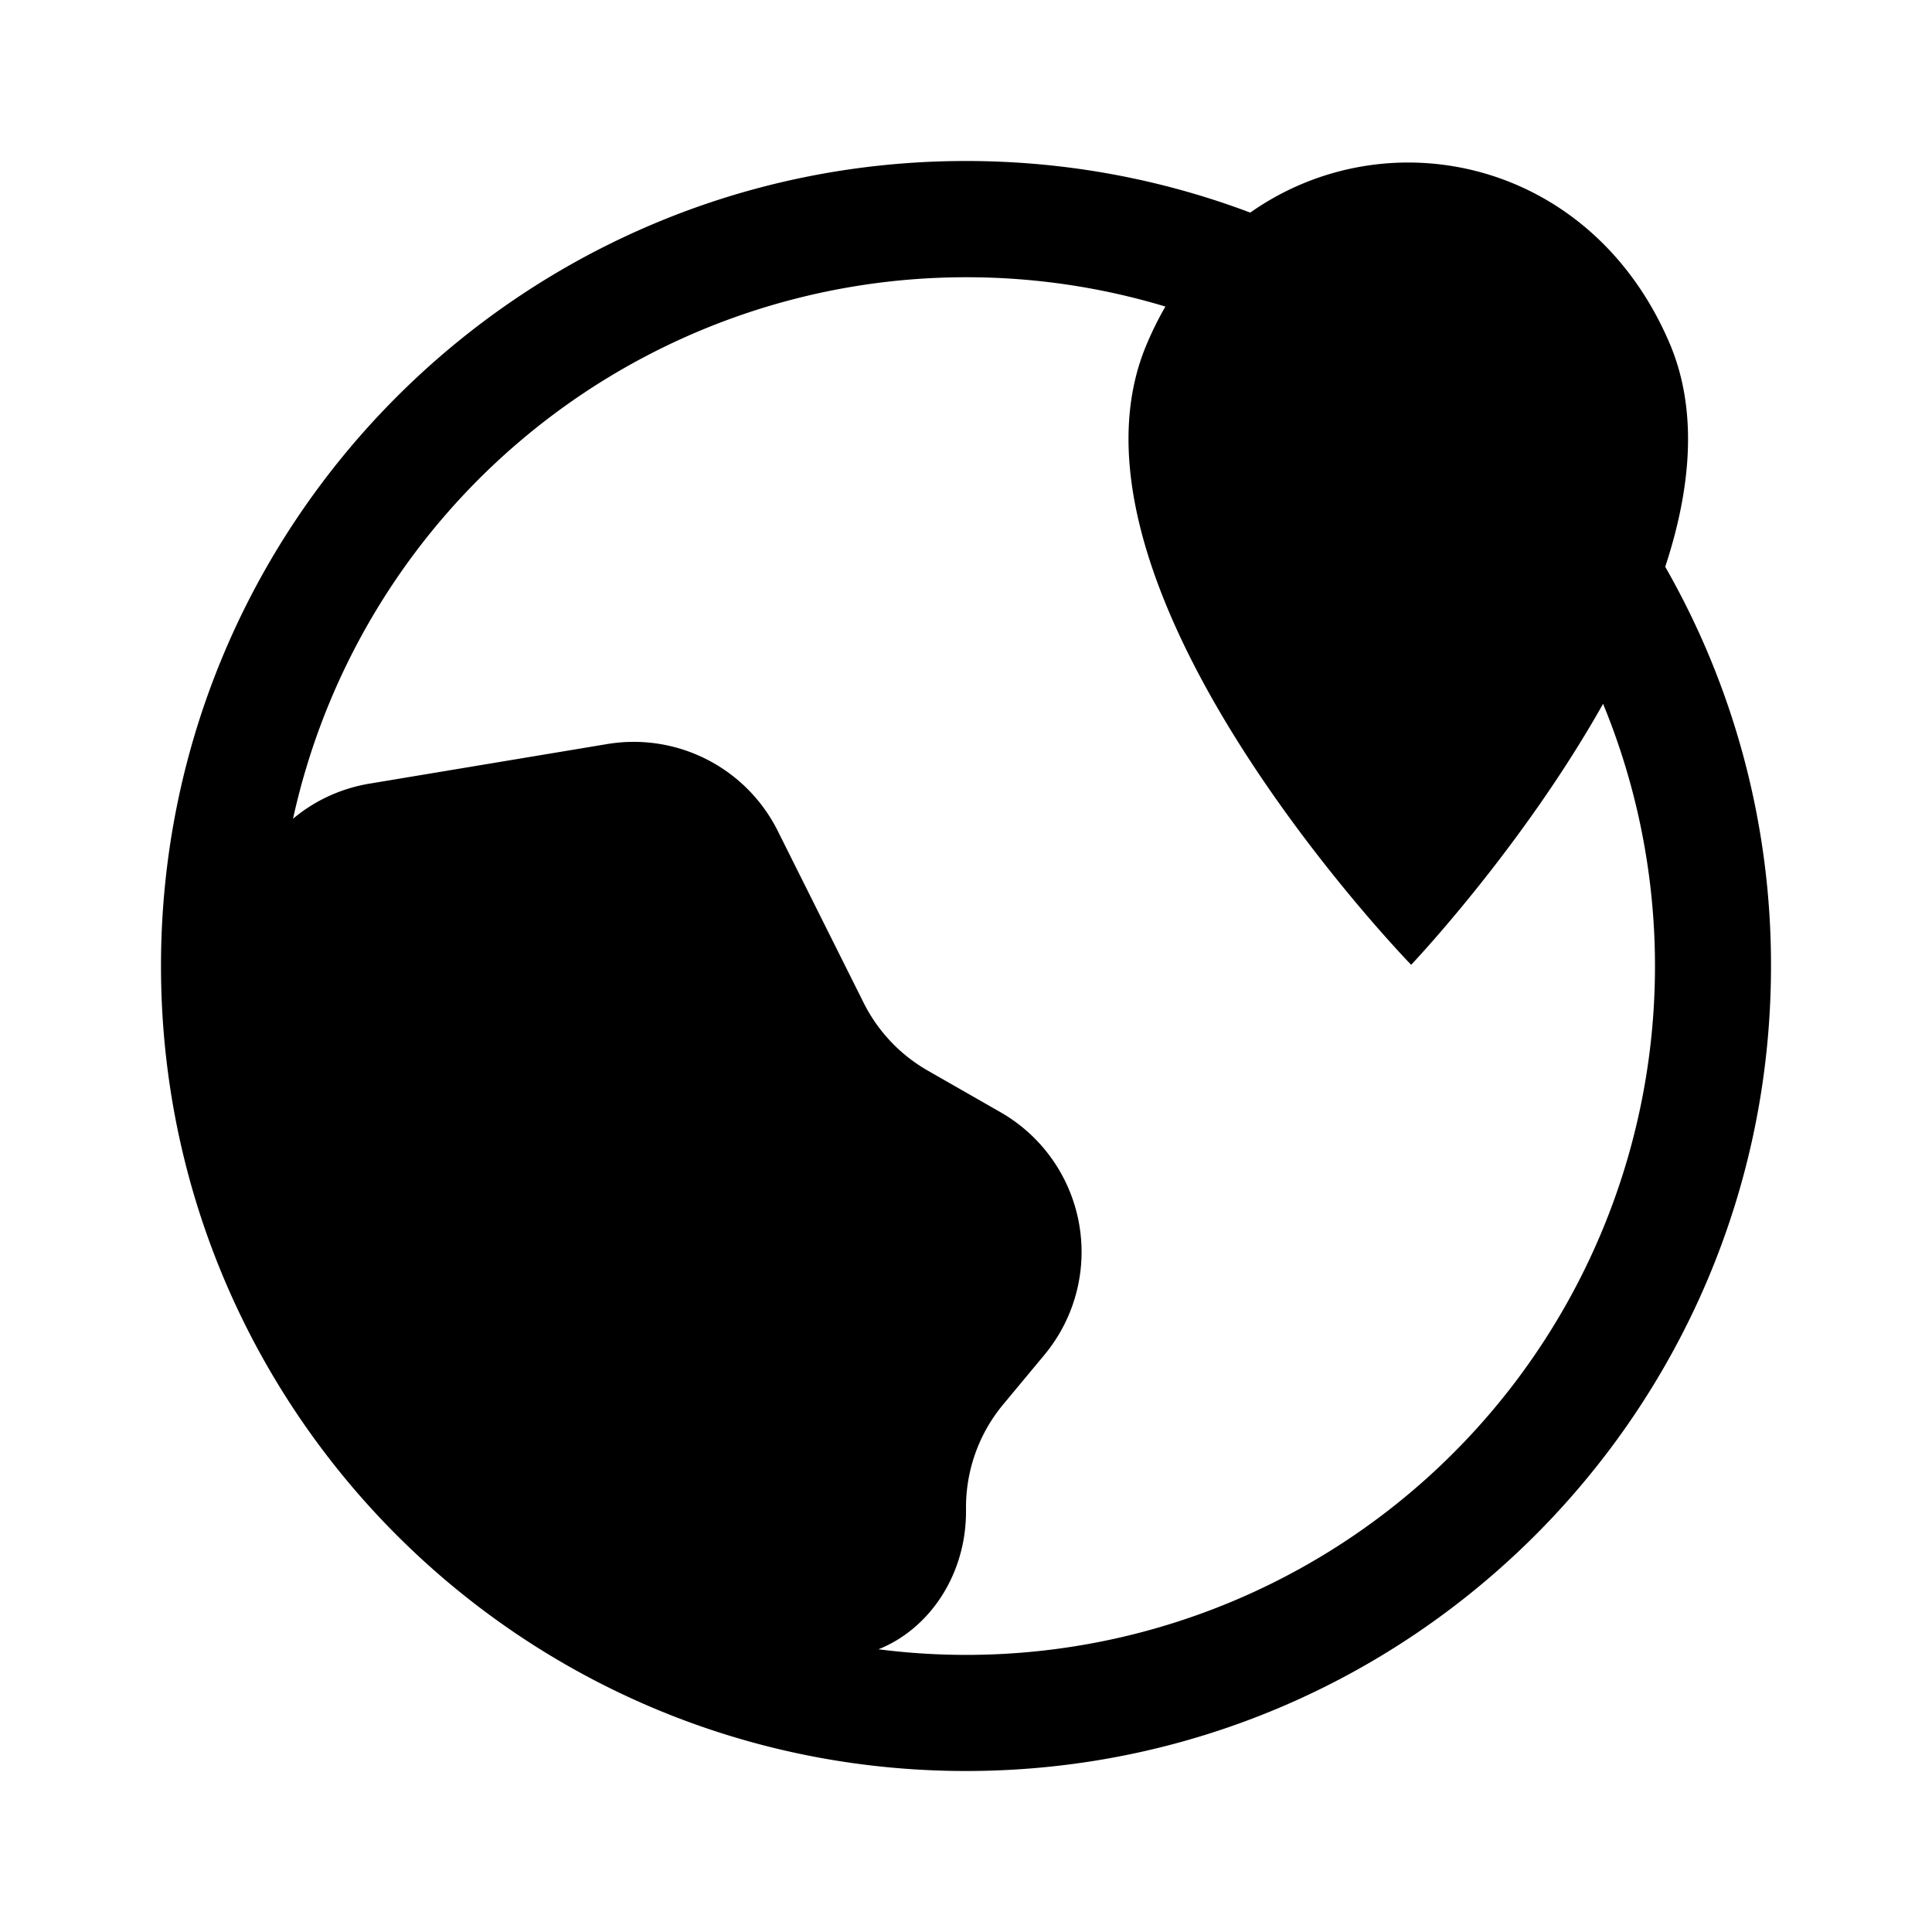 <svg xmlns="http://www.w3.org/2000/svg" viewBox="0 0 24 24" fill="currentColor" aria-hidden="true" data-slot="icon">
  <path fill-rule="evenodd" d="M22 12c0 5.523-4.477 10-10 10S2 17.523 2 12 6.477 2 12 2c1.243 0 2.433.227 3.531.641 1.705-1.2 4.23-.665 5.207 1.618.36.84.267 1.814-.052 2.782A9.954 9.954 0 0 1 22 12ZM12 3.444a8.55 8.55 0 0 1 2.477.364 4.196 4.196 0 0 0-.24.487c-1.252 3.017 3.293 7.69 3.293 7.69s1.373-1.444 2.384-3.242a8.556 8.556 0 0 1-9.001 11.745c.633-.253 1.087-.924 1.087-1.71v-.054a2 2 0 0 1 .464-1.28l.508-.611a2 2 0 0 0-.544-3.017l-.902-.516a2 2 0 0 1-.797-.842l-1.068-2.137a2 2 0 0 0-2.118-1.078l-2.955.492c-.359.06-.686.215-.948.436A8.56 8.56 0 0 1 12 3.444Z" clip-rule="evenodd"/>
  <path d="M19 5.5a1.5 1.5 0 1 1-3 0 1.5 1.5 0 0 1 3 0Z"/>
</svg>
